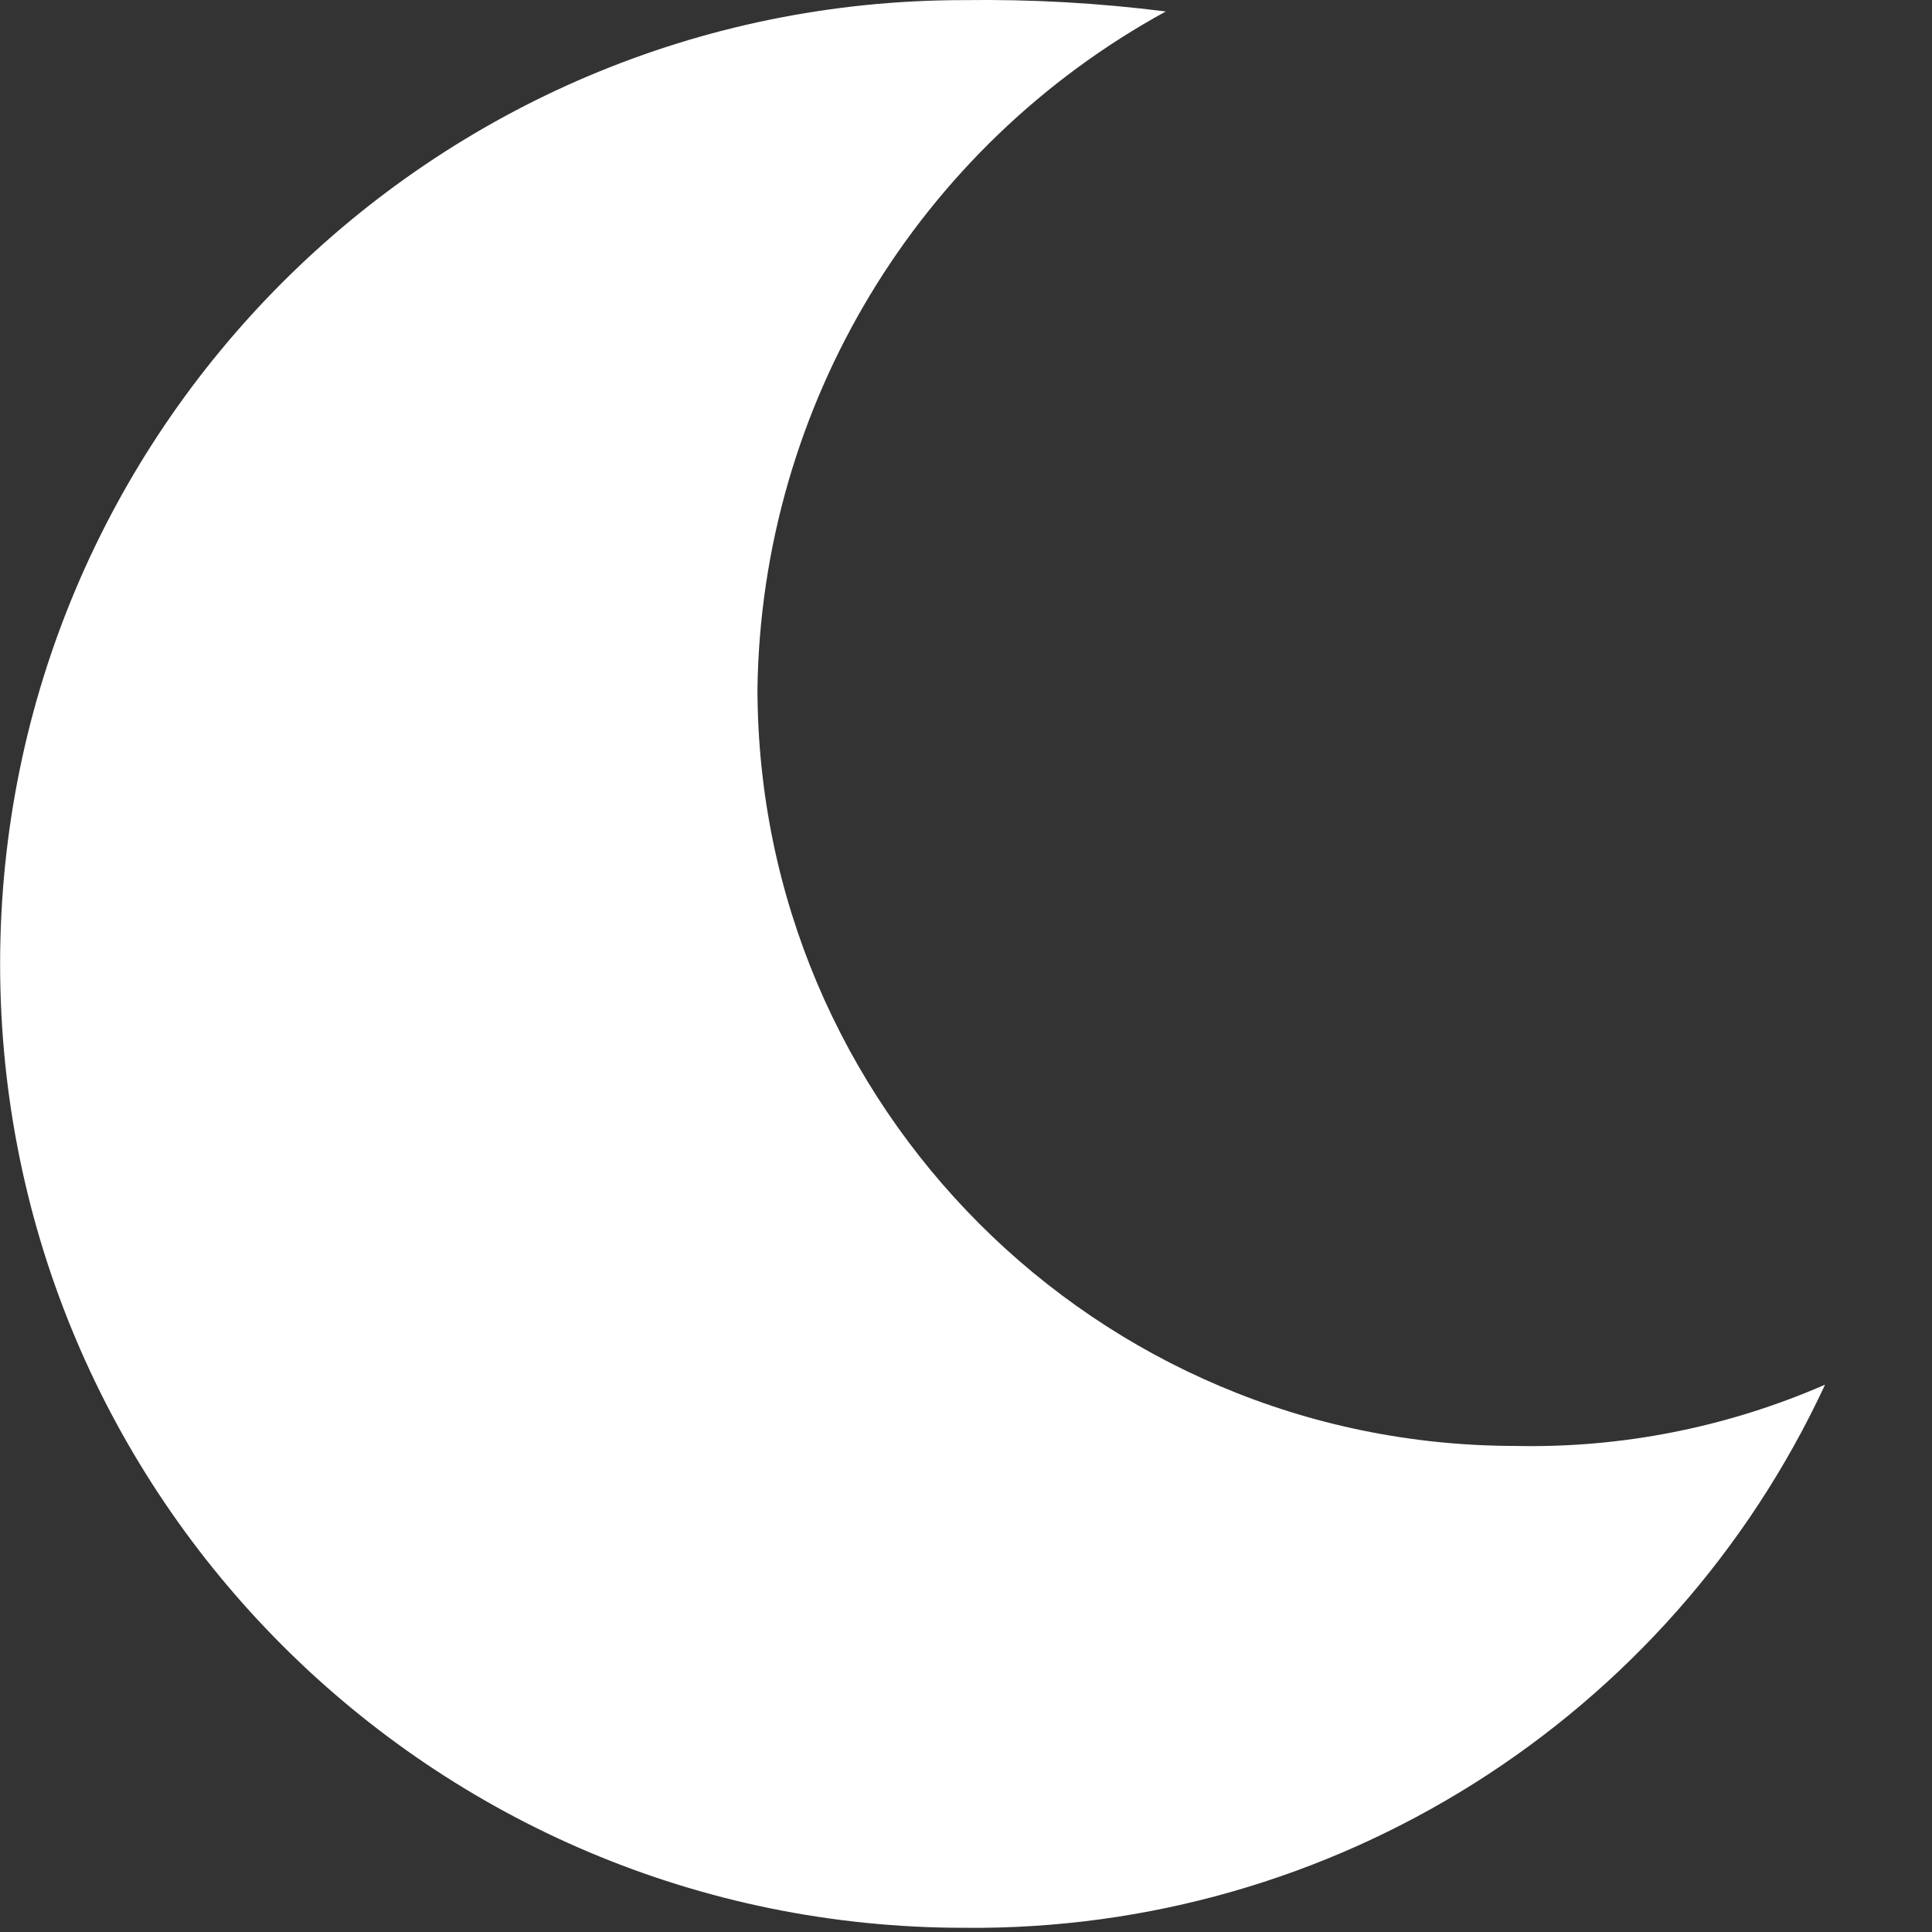 <svg xmlns="http://www.w3.org/2000/svg" width="17" height="17" viewBox="0 0 17 17">
    <rect x="0" y="0" width="17" height="17" fill="#333333" stroke="none"/>
    <g fill="none" fill-rule="evenodd">
        <g fill="#FFF" fill-rule="nonzero">
            <g>
                <g>
                    <g>
                        <path d="M8.482 16.963c3.245.034 6.21-1.836 7.577-4.779-.86.375-1.792.56-2.73.539-3.68-.004-6.66-2.985-6.664-6.664.036-2.488 1.41-4.764 3.593-5.958-.589-.075-1.182-.108-1.776-.1C3.798.001.001 3.798.001 8.482c0 4.684 3.797 8.481 8.481 8.481z" transform="translate(-732 -50) translate(0 39) translate(681) translate(51 11)"/>
                    </g>
                </g>
            </g>
        </g>
    </g>
</svg>
